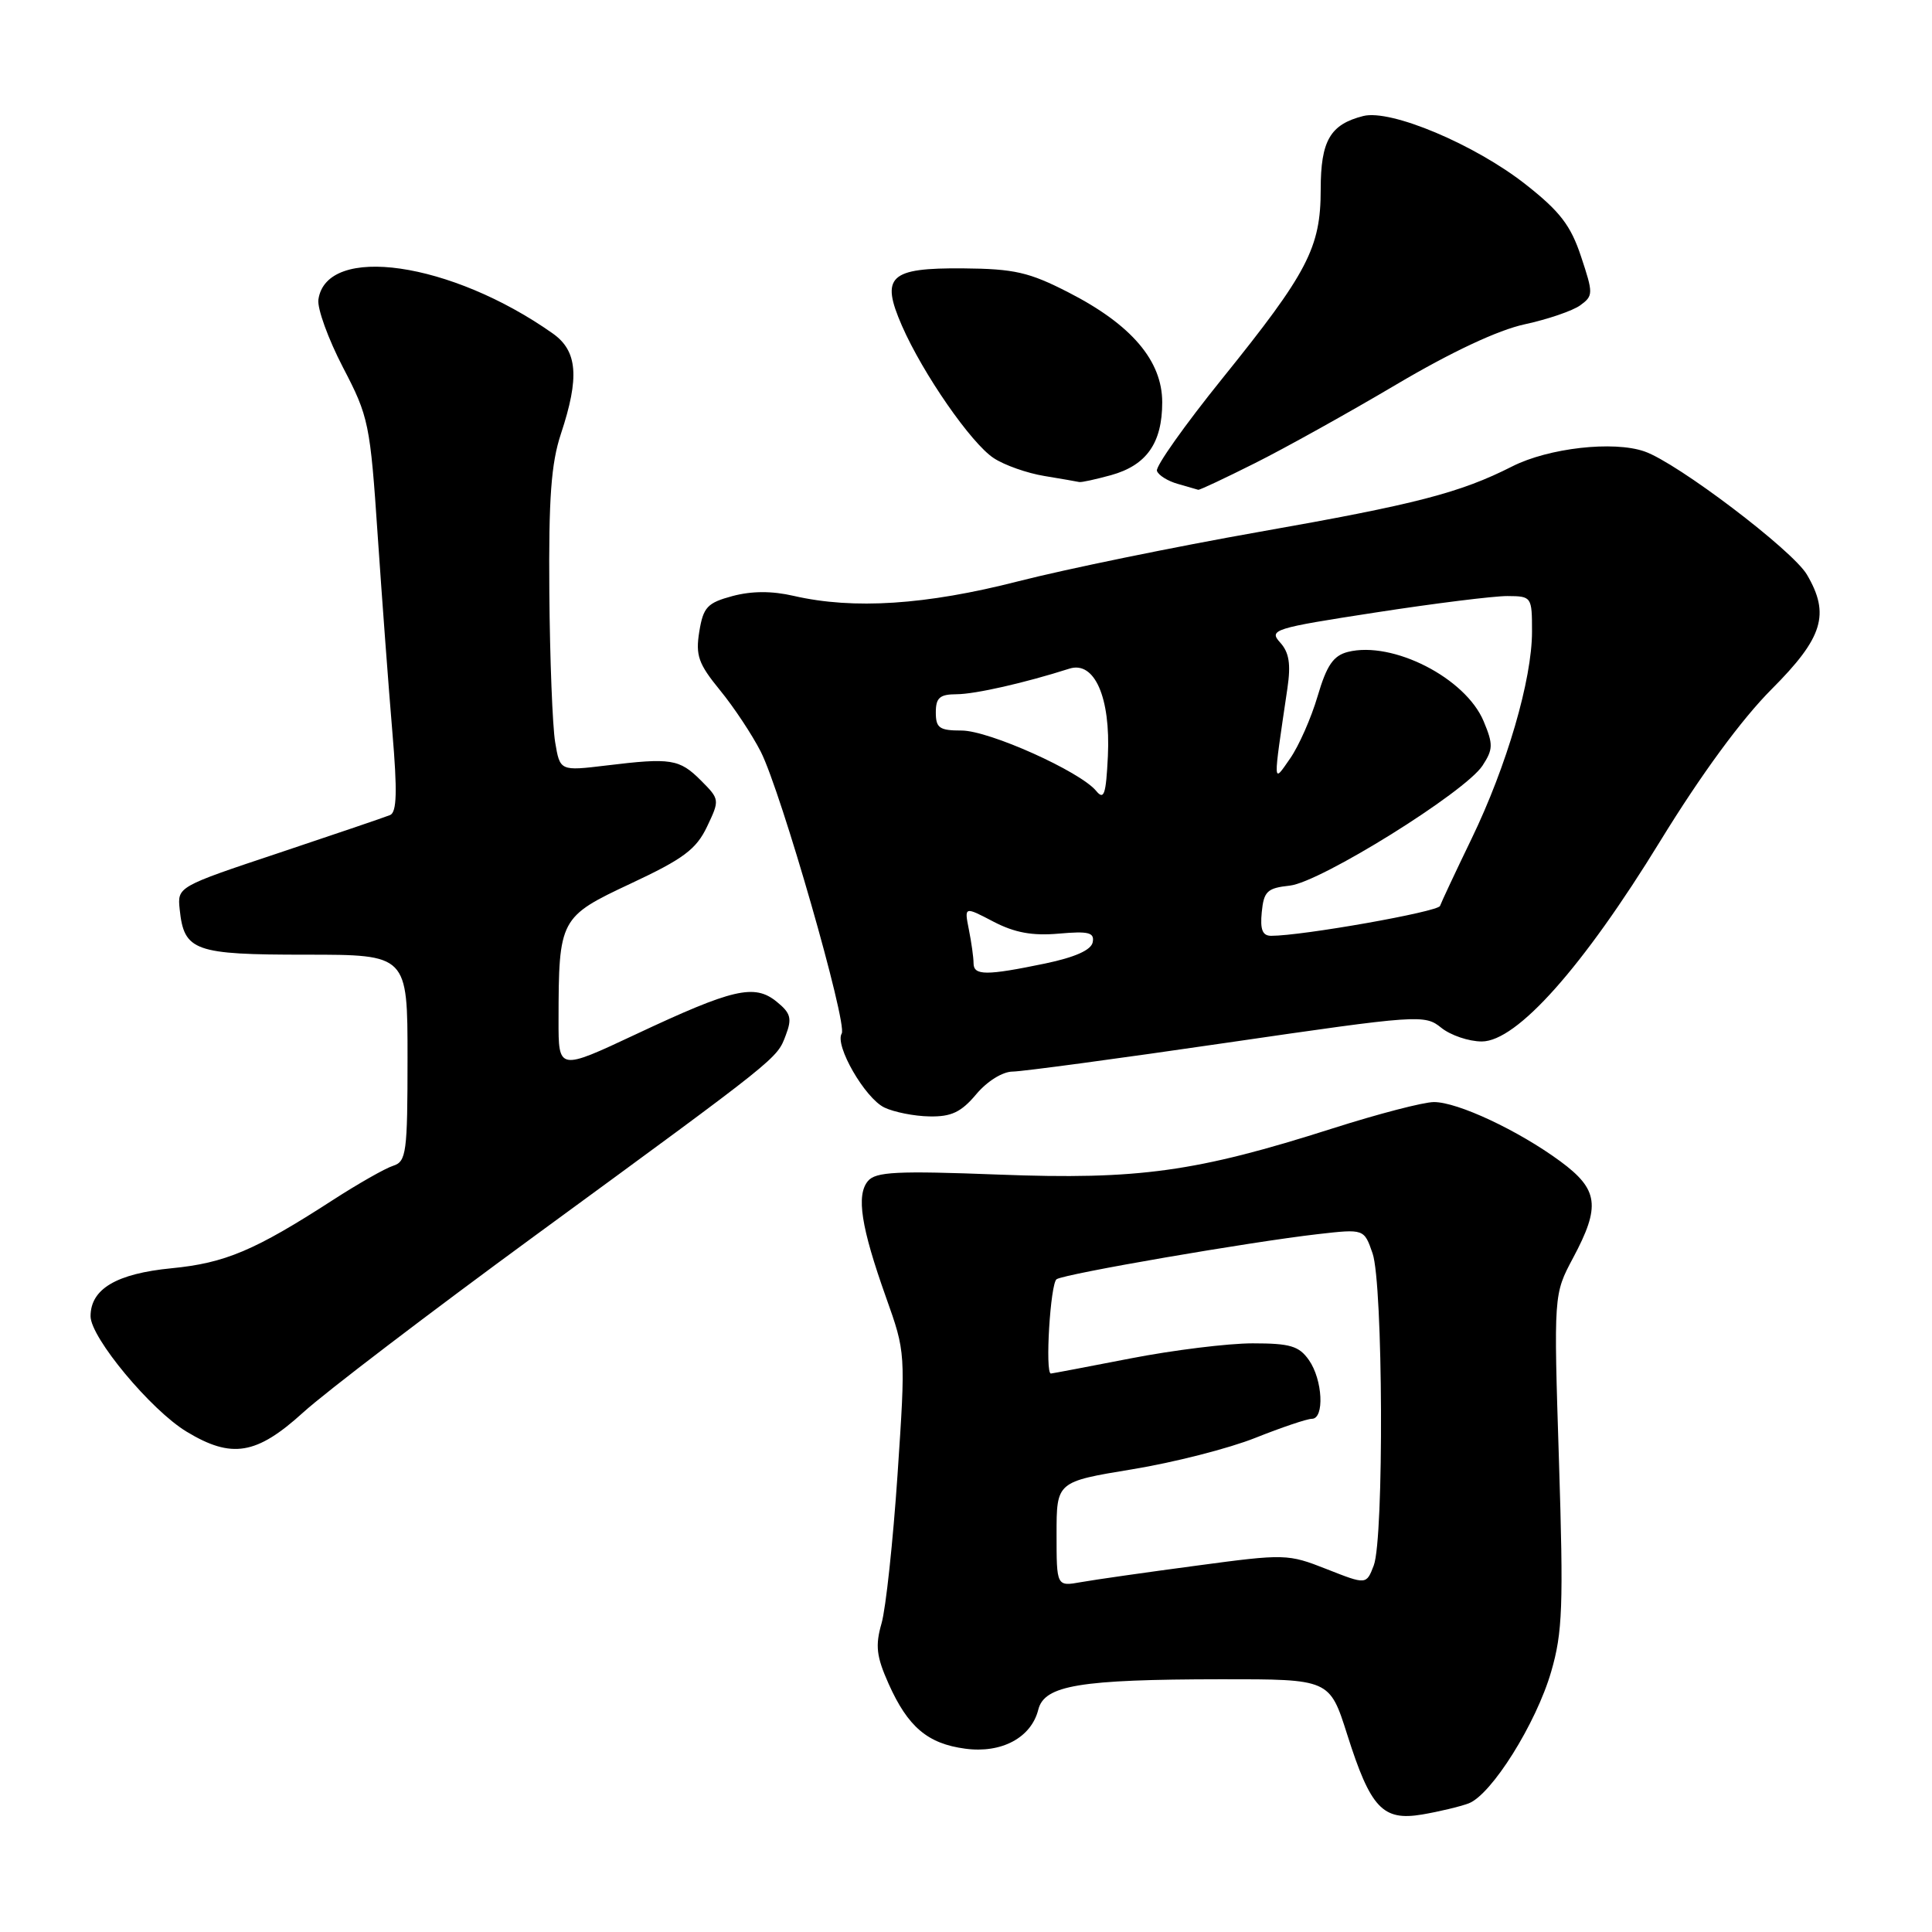 <?xml version="1.0" encoding="UTF-8" standalone="no"?>
<!DOCTYPE svg PUBLIC "-//W3C//DTD SVG 1.1//EN" "http://www.w3.org/Graphics/SVG/1.1/DTD/svg11.dtd" >
<svg xmlns="http://www.w3.org/2000/svg" xmlns:xlink="http://www.w3.org/1999/xlink" version="1.1" viewBox="0 0 256 256">
 <g >
 <path fill="currentColor"
d=" M 194.60 238.96 C 197.63 237.81 203.54 228.39 205.54 221.50 C 207.05 216.31 207.18 212.81 206.57 193.54 C 205.87 171.50 205.87 171.50 208.43 166.70 C 212.11 159.82 211.82 157.62 206.75 153.88 C 201.19 149.79 193.14 146.02 190.00 146.03 C 188.62 146.03 182.60 147.60 176.61 149.51 C 158.54 155.28 150.86 156.35 132.36 155.64 C 118.83 155.12 116.03 155.26 115.00 156.50 C 113.44 158.38 114.09 162.59 117.39 171.87 C 120.01 179.23 120.01 179.23 118.93 195.37 C 118.33 204.24 117.38 213.12 116.81 215.10 C 115.96 218.06 116.13 219.49 117.74 223.10 C 120.30 228.83 122.92 231.05 127.90 231.71 C 132.71 232.36 136.65 230.25 137.58 226.53 C 138.39 223.31 143.07 222.53 161.84 222.51 C 176.18 222.50 176.18 222.50 178.51 229.83 C 181.61 239.60 183.21 241.31 188.45 240.43 C 190.68 240.05 193.44 239.39 194.60 238.96 Z  M 40.17 187.16 C 43.10 184.49 56.98 173.91 71.00 163.65 C 103.44 139.91 102.93 140.31 104.12 137.17 C 104.97 134.94 104.78 134.24 102.90 132.72 C 99.96 130.34 97.13 131.00 84.25 137.05 C 74.00 141.86 74.00 141.86 74.01 135.18 C 74.03 121.73 74.16 121.49 83.61 117.06 C 90.55 113.81 92.25 112.54 93.68 109.55 C 95.38 105.98 95.37 105.92 92.88 103.42 C 90.02 100.56 88.91 100.39 80.35 101.43 C 74.20 102.17 74.20 102.17 73.56 98.34 C 73.21 96.23 72.86 87.30 72.79 78.50 C 72.69 66.01 73.03 61.40 74.32 57.50 C 76.81 50.00 76.53 46.51 73.25 44.19 C 59.78 34.68 43.26 32.29 42.19 39.69 C 42.02 40.87 43.49 44.91 45.44 48.67 C 48.86 55.22 49.05 56.13 50.05 71.00 C 50.63 79.53 51.50 91.22 51.99 97.00 C 52.66 104.88 52.58 107.62 51.69 108.00 C 51.03 108.27 44.42 110.52 37.00 113.00 C 23.50 117.50 23.50 117.50 23.81 120.50 C 24.39 126.02 25.72 126.50 40.54 126.50 C 54.00 126.50 54.00 126.50 54.00 140.18 C 54.00 152.75 53.84 153.91 52.10 154.47 C 51.05 154.80 47.45 156.85 44.09 159.02 C 33.76 165.70 29.83 167.36 22.74 168.05 C 15.43 168.76 12.00 170.79 12.00 174.41 C 12.00 177.23 20.00 186.85 24.72 189.70 C 30.70 193.32 33.98 192.78 40.17 187.16 Z  M 129.35 145.00 C 130.80 143.27 132.85 141.99 134.19 141.99 C 135.46 141.98 148.25 140.26 162.61 138.16 C 188.01 134.46 188.79 134.41 190.97 136.18 C 192.21 137.18 194.63 138.00 196.34 138.00 C 200.98 138.00 209.73 128.18 220.00 111.43 C 225.42 102.60 230.77 95.31 234.75 91.32 C 241.57 84.49 242.52 81.39 239.42 76.13 C 237.51 72.90 222.26 61.33 217.91 59.82 C 213.80 58.38 205.19 59.36 200.38 61.80 C 193.46 65.31 187.62 66.82 166.89 70.47 C 155.67 72.45 141.28 75.40 134.90 77.03 C 122.68 80.16 113.10 80.78 105.18 78.96 C 102.28 78.29 99.62 78.30 97.06 78.98 C 93.72 79.88 93.19 80.45 92.66 83.69 C 92.15 86.85 92.54 87.95 95.39 91.44 C 97.22 93.67 99.66 97.35 100.81 99.61 C 103.49 104.89 112.33 135.66 111.53 136.95 C 110.57 138.50 114.61 145.51 117.18 146.75 C 118.45 147.36 121.15 147.90 123.16 147.93 C 126.05 147.99 127.36 147.37 129.35 145.00 Z  M 166.27 61.38 C 170.25 59.39 178.68 54.70 185.00 50.96 C 192.32 46.63 198.51 43.73 202.04 42.97 C 205.09 42.31 208.40 41.18 209.40 40.45 C 211.12 39.19 211.13 38.90 209.50 34.00 C 208.13 29.86 206.70 28.01 202.15 24.43 C 195.42 19.14 184.30 14.46 180.65 15.37 C 176.25 16.48 175.00 18.64 175.00 25.11 C 175.00 32.82 173.28 36.12 161.95 50.17 C 157.00 56.31 153.10 61.81 153.30 62.39 C 153.49 62.97 154.74 63.75 156.07 64.12 C 157.41 64.50 158.62 64.85 158.77 64.90 C 158.93 64.96 162.30 63.37 166.27 61.38 Z  M 147.22 62.96 C 151.93 61.65 154.00 58.70 154.00 53.31 C 154.00 47.80 149.93 43.02 141.59 38.75 C 136.35 36.06 134.40 35.62 127.62 35.56 C 117.85 35.48 116.65 36.61 119.51 43.16 C 122.29 49.52 128.69 58.75 131.67 60.70 C 133.09 61.64 136.11 62.70 138.38 63.07 C 140.65 63.45 142.72 63.80 143.00 63.87 C 143.28 63.94 145.17 63.52 147.22 62.96 Z  M 140.00 203.28 C 140.00 196.34 140.00 196.34 150.02 194.69 C 155.54 193.79 162.88 191.91 166.35 190.52 C 169.82 189.14 173.18 188.00 173.83 188.00 C 175.52 188.00 175.27 182.83 173.44 180.22 C 172.13 178.35 170.95 178.00 165.98 178.00 C 162.73 178.00 155.44 178.90 149.79 180.00 C 144.13 181.10 139.39 182.00 139.25 182.00 C 138.45 182.01 139.18 170.01 140.01 169.50 C 141.18 168.77 165.64 164.56 174.62 163.53 C 180.75 162.83 180.75 162.83 181.87 166.07 C 183.27 170.07 183.40 203.83 182.03 207.43 C 181.05 209.99 181.05 209.99 175.80 207.92 C 170.65 205.89 170.28 205.88 158.52 207.46 C 151.91 208.34 145.04 209.32 143.25 209.64 C 140.00 210.22 140.00 210.22 140.00 203.28 Z  M 129.00 127.62 C 129.00 126.87 128.72 124.87 128.38 123.17 C 127.77 120.10 127.77 120.10 131.63 122.12 C 134.45 123.59 136.80 124.02 140.30 123.71 C 144.25 123.36 145.04 123.56 144.79 124.85 C 144.59 125.89 142.45 126.84 138.49 127.67 C 130.67 129.29 129.00 129.29 129.00 127.62 Z  M 167.19 120.86 C 167.46 118.10 167.92 117.67 170.90 117.35 C 174.96 116.91 194.13 104.98 196.44 101.45 C 197.85 99.29 197.87 98.63 196.59 95.57 C 194.19 89.83 184.54 84.90 178.61 86.38 C 176.68 86.87 175.80 88.14 174.59 92.25 C 173.74 95.14 172.10 98.85 170.95 100.50 C 168.63 103.83 168.65 104.34 170.59 91.20 C 171.06 87.99 170.82 86.45 169.62 85.13 C 168.10 83.45 168.75 83.24 182.26 81.16 C 190.09 79.95 197.96 78.97 199.75 78.98 C 202.95 79.00 203.00 79.07 203.00 83.69 C 203.00 90.04 199.66 101.49 194.98 111.16 C 192.85 115.56 190.98 119.56 190.81 120.04 C 190.54 120.82 172.58 124.00 168.44 124.00 C 167.28 124.00 166.96 123.18 167.19 120.86 Z  M 145.24 104.79 C 143.10 102.21 131.05 96.80 127.42 96.80 C 124.48 96.80 124.00 96.47 124.00 94.40 C 124.00 92.45 124.52 92.00 126.75 91.99 C 129.22 91.98 135.78 90.49 141.70 88.60 C 145.03 87.54 147.17 92.41 146.80 100.20 C 146.55 105.30 146.29 106.07 145.24 104.79 Z "/>
</g>
</svg>